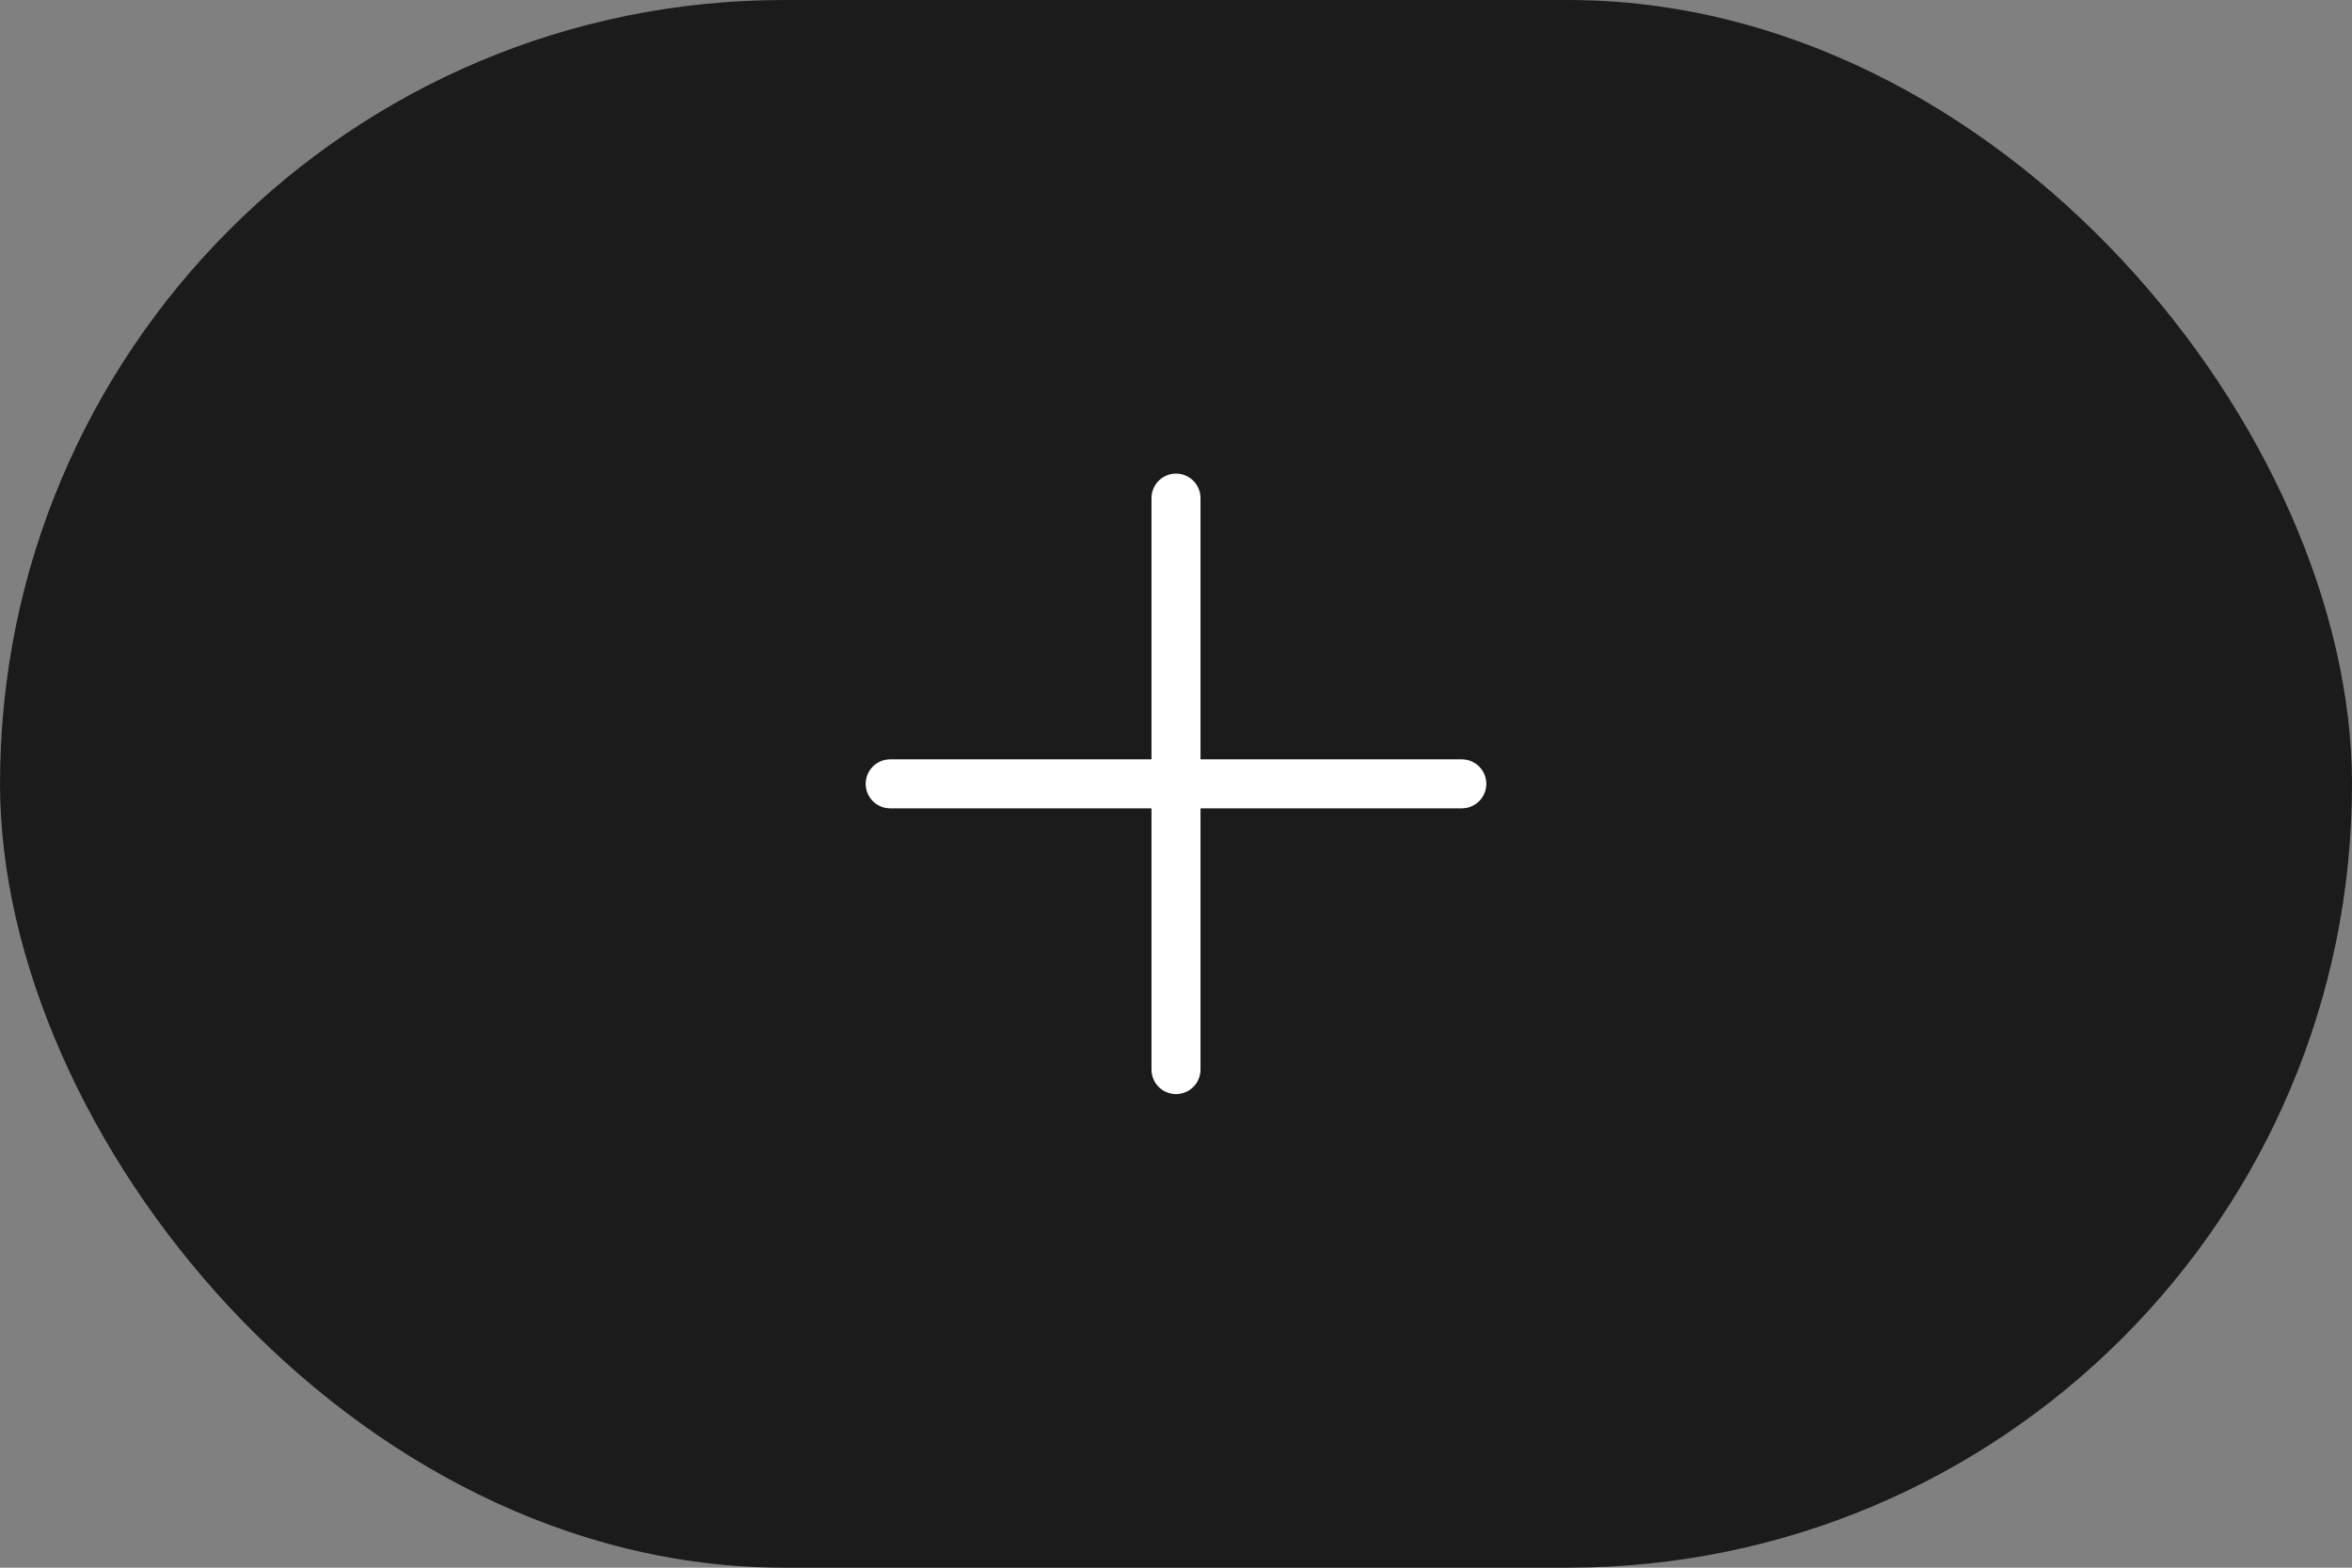 <svg width="48" height="32" viewBox="0 0 48 32" fill="none" xmlns="http://www.w3.org/2000/svg">
<rect x="0" y="0" width="48" height="32" fill="#808080" stroke="none"/>
<rect width="48" height="32" rx="16" fill="#1B1B1B"/>
<path d="M24 10.167V21.833" stroke="white" stroke-linecap="round" stroke-linejoin="round"/>
<path d="M18.167 16H29.833" stroke="white" stroke-linecap="round" stroke-linejoin="round"/>
</svg>
